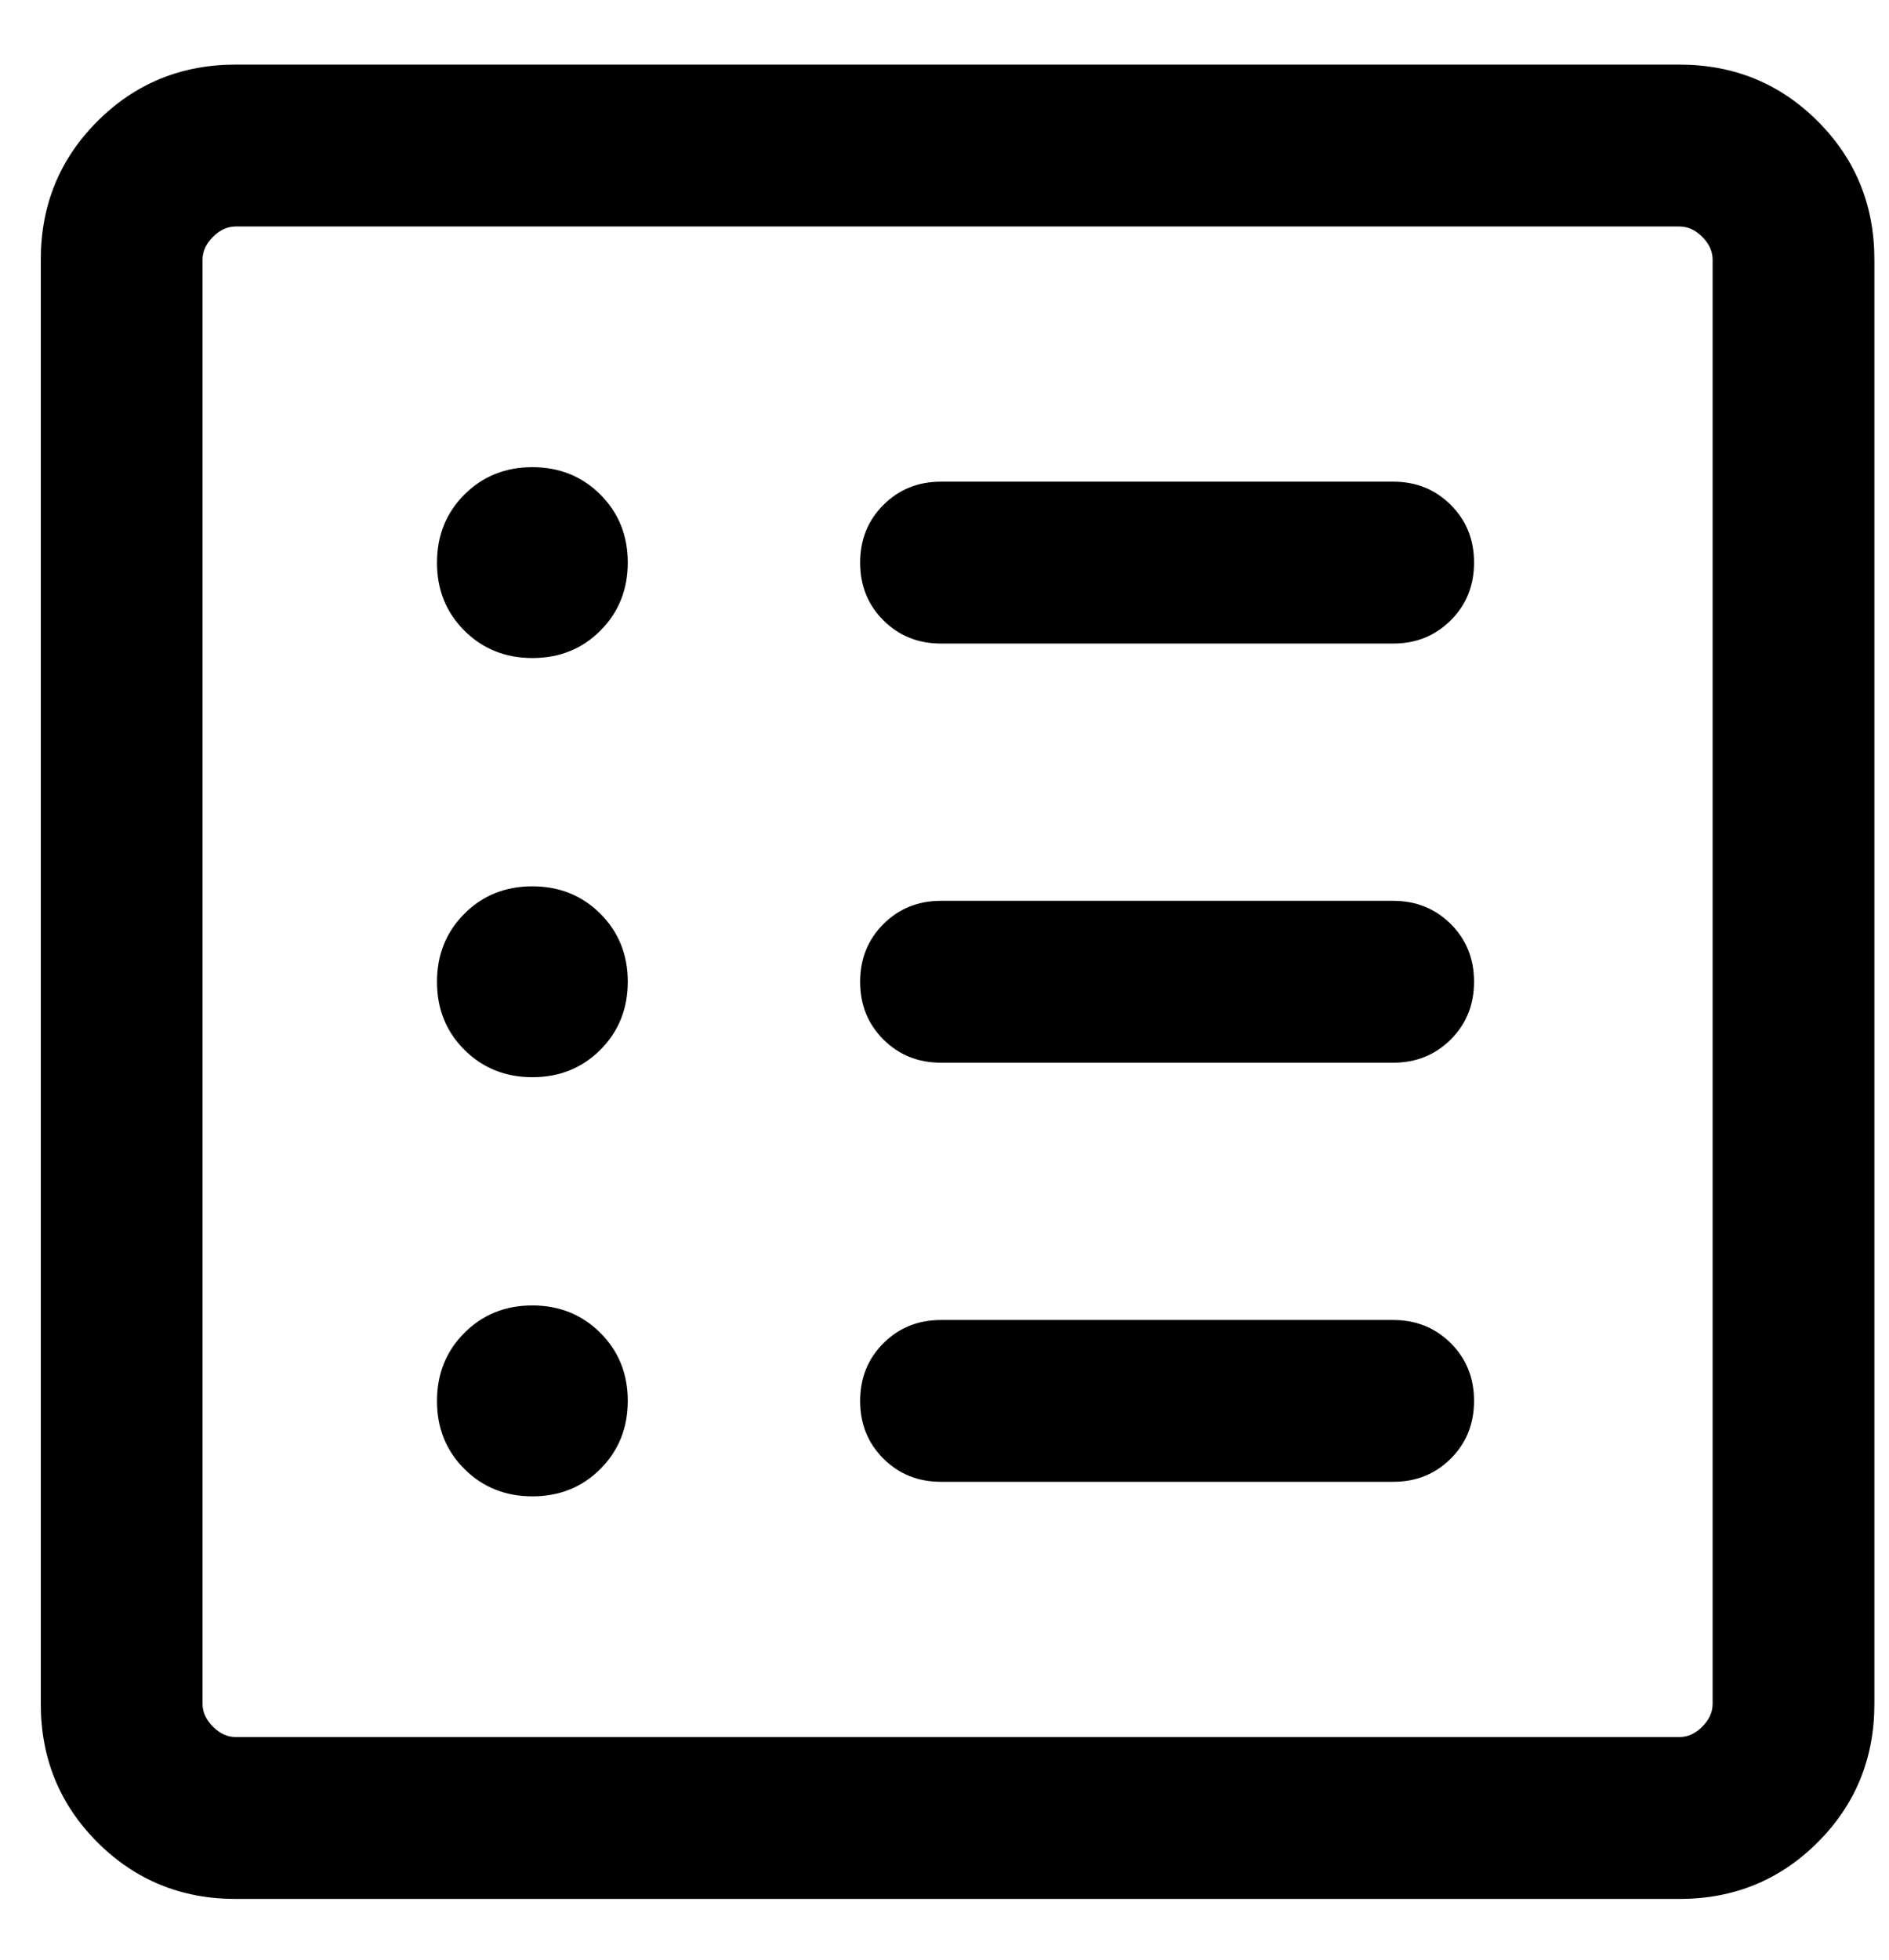 <svg width="27" height="28" viewBox="0 0 27 28" fill="none" xmlns="http://www.w3.org/2000/svg">
<path d="M7.61 21.38C7.997 21.38 8.321 21.249 8.582 20.988C8.843 20.726 8.973 20.402 8.973 20.015C8.973 19.628 8.842 19.305 8.581 19.044C8.319 18.783 7.995 18.652 7.608 18.652C7.222 18.652 6.898 18.783 6.637 19.045C6.376 19.306 6.246 19.631 6.246 20.017C6.246 20.404 6.376 20.728 6.638 20.989C6.9 21.25 7.224 21.38 7.61 21.38ZM7.61 15.391C7.997 15.391 8.321 15.26 8.582 14.999C8.843 14.737 8.973 14.413 8.973 14.026C8.973 13.64 8.842 13.316 8.581 13.055C8.319 12.794 7.995 12.664 7.608 12.664C7.222 12.664 6.898 12.794 6.637 13.056C6.376 13.318 6.246 13.642 6.246 14.028C6.246 14.415 6.376 14.739 6.638 15C6.9 15.261 7.224 15.391 7.61 15.391ZM7.61 9.402C7.997 9.402 8.321 9.272 8.582 9.01C8.843 8.749 8.973 8.424 8.973 8.038C8.973 7.651 8.842 7.327 8.581 7.066C8.319 6.805 7.995 6.675 7.608 6.675C7.222 6.675 6.898 6.806 6.637 7.067C6.376 7.329 6.246 7.653 6.246 8.04C6.246 8.426 6.376 8.75 6.638 9.011C6.9 9.272 7.224 9.402 7.61 9.402ZM13.45 21.172H19.913C20.241 21.172 20.515 21.062 20.737 20.84C20.959 20.618 21.069 20.343 21.069 20.016C21.069 19.688 20.959 19.413 20.737 19.192C20.515 18.971 20.241 18.86 19.913 18.86H13.45C13.122 18.86 12.848 18.971 12.626 19.193C12.405 19.414 12.294 19.689 12.294 20.017C12.294 20.345 12.405 20.619 12.626 20.84C12.848 21.062 13.122 21.172 13.45 21.172ZM13.45 15.184H19.913C20.241 15.184 20.515 15.073 20.737 14.851C20.959 14.629 21.069 14.355 21.069 14.027C21.069 13.699 20.959 13.425 20.737 13.203C20.515 12.982 20.241 12.871 19.913 12.871H13.45C13.122 12.871 12.848 12.982 12.626 13.204C12.405 13.425 12.294 13.7 12.294 14.028C12.294 14.356 12.405 14.63 12.626 14.852C12.848 15.073 13.122 15.184 13.45 15.184ZM13.45 9.195H19.913C20.241 9.195 20.515 9.084 20.737 8.862C20.959 8.641 21.069 8.366 21.069 8.038C21.069 7.71 20.959 7.436 20.737 7.215C20.515 6.993 20.241 6.882 19.913 6.882H13.45C13.122 6.882 12.848 6.993 12.626 7.215C12.405 7.437 12.294 7.711 12.294 8.039C12.294 8.367 12.405 8.642 12.626 8.863C12.848 9.084 13.122 9.195 13.45 9.195ZM3.37 27.132C2.591 27.132 1.932 26.862 1.392 26.322C0.853 25.783 0.583 25.123 0.583 24.345V3.71C0.583 2.931 0.853 2.272 1.392 1.733C1.932 1.193 2.591 0.923 3.37 0.923H24.004C24.783 0.923 25.442 1.193 25.982 1.733C26.521 2.272 26.791 2.931 26.791 3.71V24.345C26.791 25.123 26.521 25.783 25.982 26.322C25.442 26.862 24.783 27.132 24.004 27.132H3.37ZM3.37 24.819H24.004C24.123 24.819 24.232 24.77 24.331 24.671C24.429 24.572 24.479 24.463 24.479 24.345V3.71C24.479 3.592 24.429 3.483 24.331 3.384C24.232 3.285 24.123 3.236 24.004 3.236H3.37C3.251 3.236 3.143 3.285 3.044 3.384C2.945 3.483 2.895 3.592 2.895 3.71V24.345C2.895 24.463 2.945 24.572 3.044 24.671C3.143 24.77 3.251 24.819 3.37 24.819Z" fill="black"/>
</svg>
